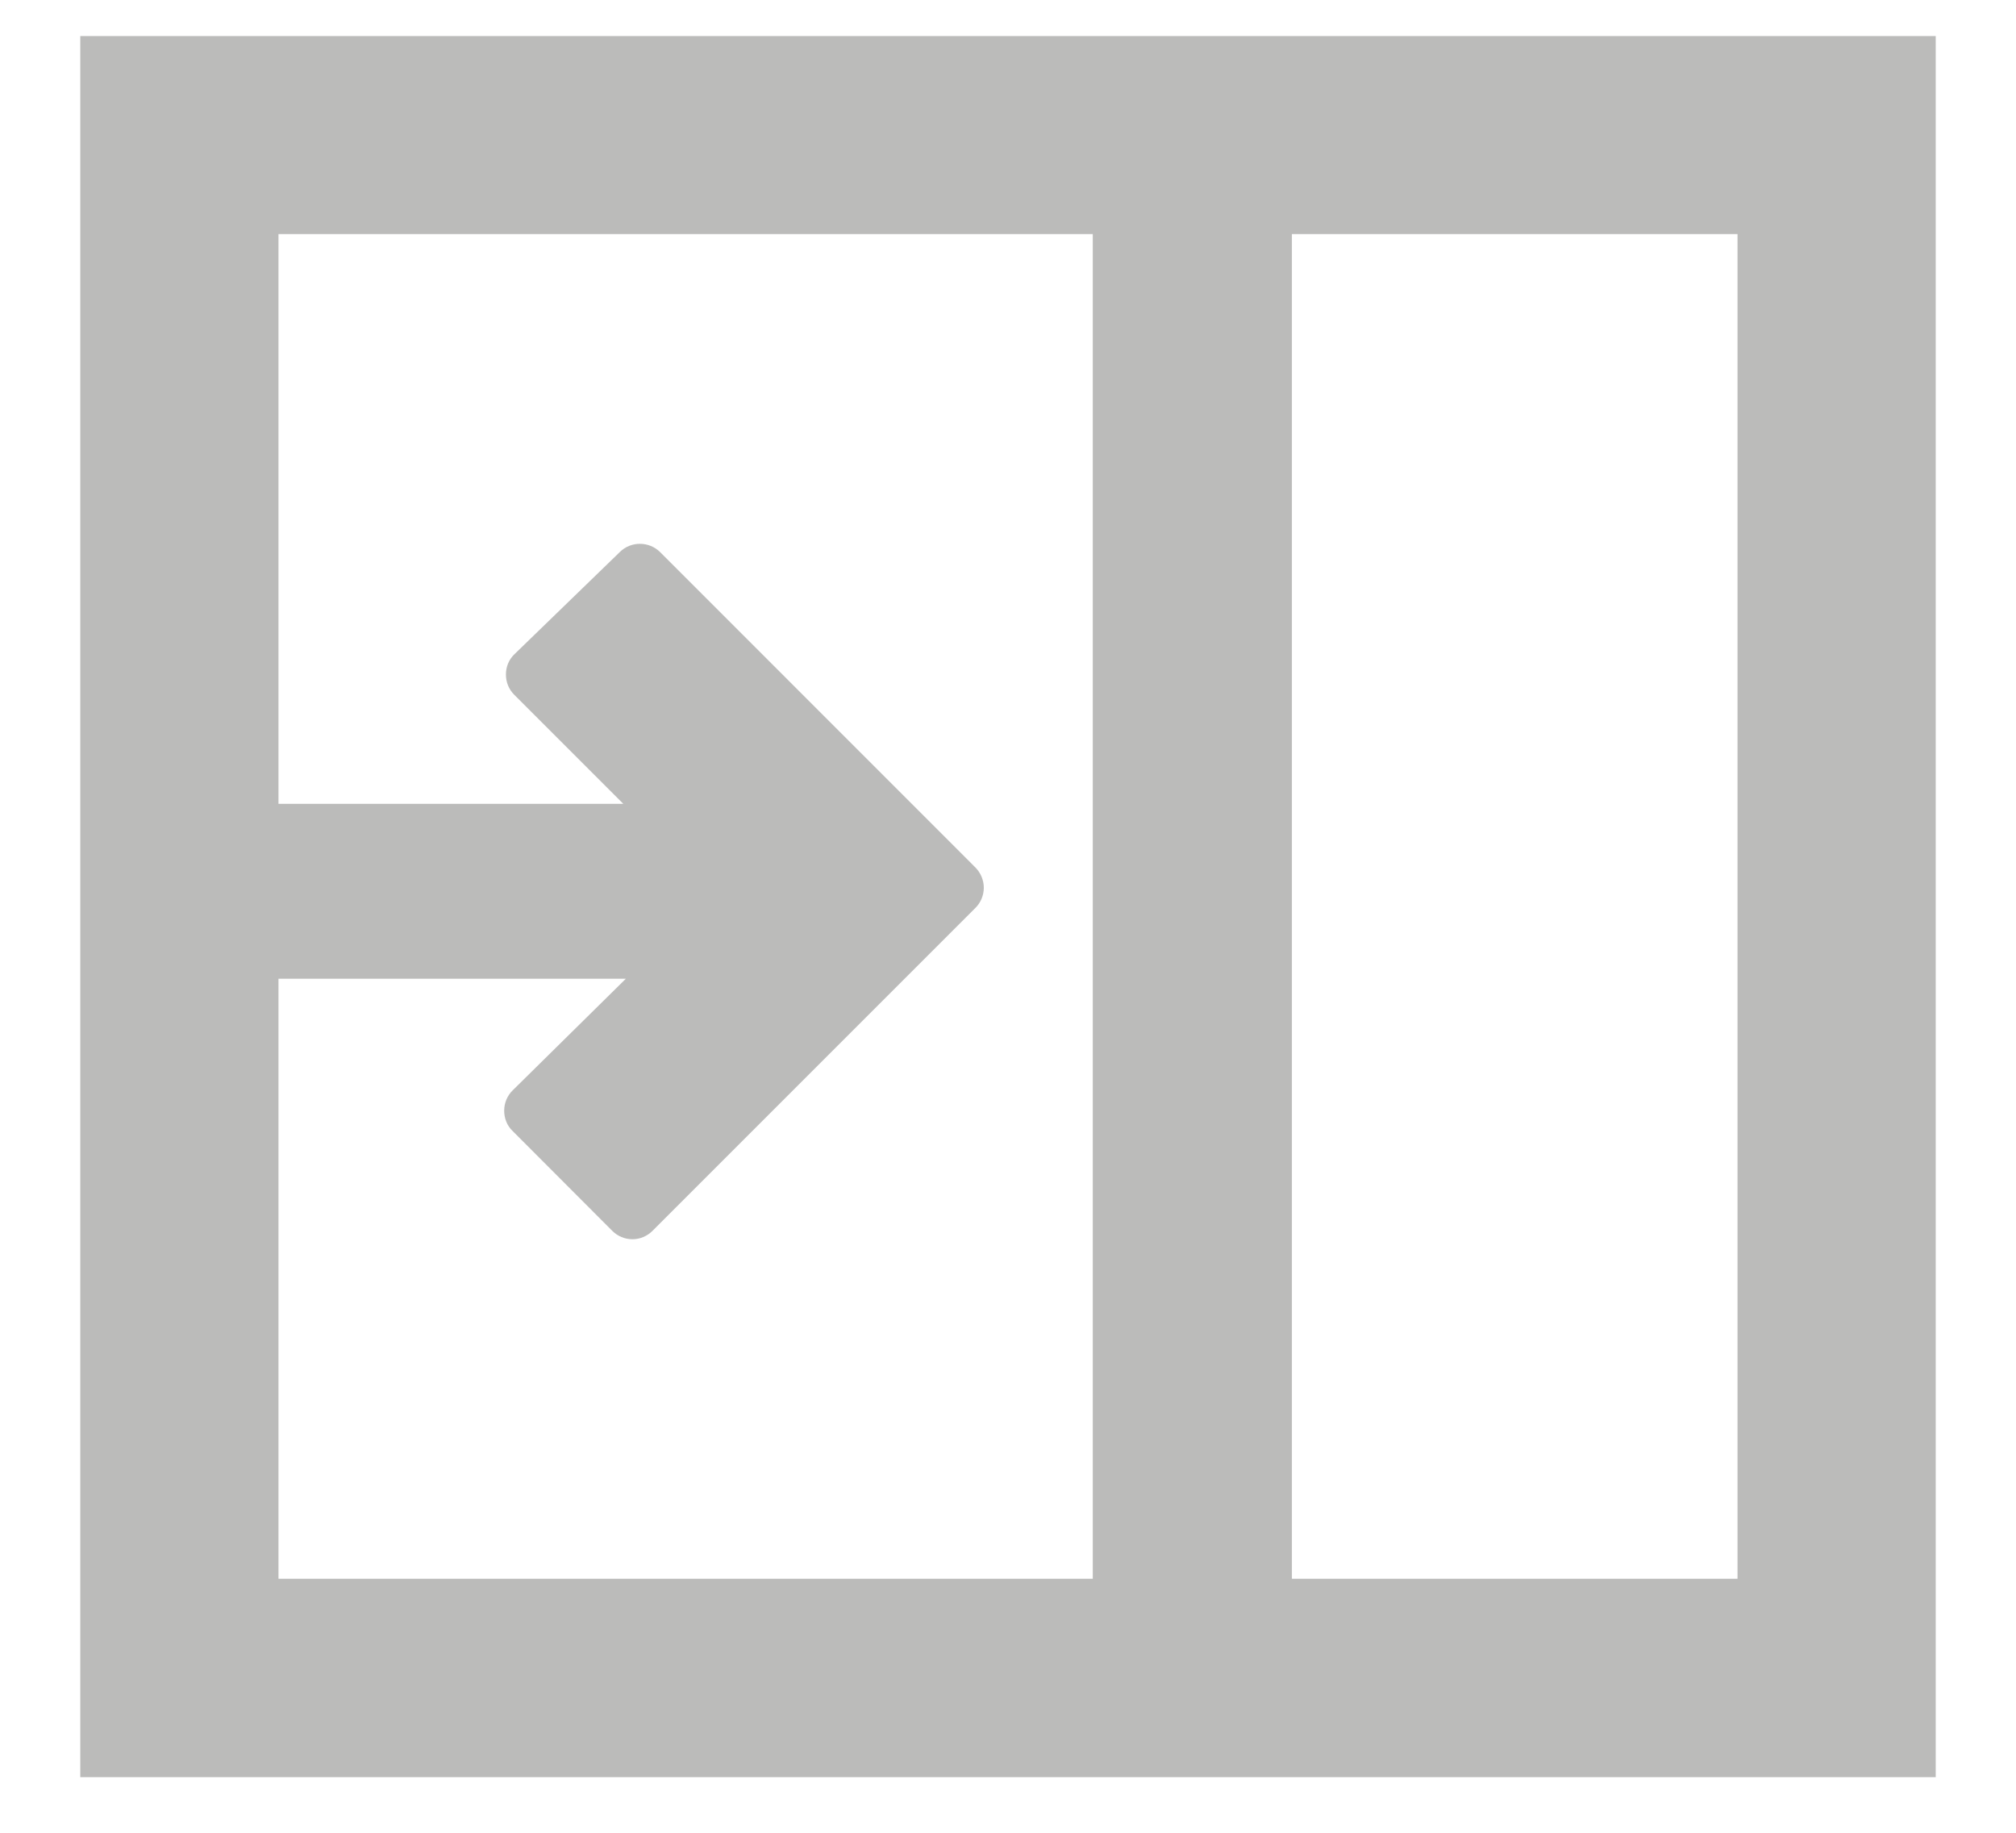 <?xml version="1.0" encoding="utf-8"?>
<!-- Generator: Adobe Illustrator 16.0.1, SVG Export Plug-In . SVG Version: 6.00 Build 0)  -->
<!DOCTYPE svg PUBLIC "-//W3C//DTD SVG 1.1//EN" "http://www.w3.org/Graphics/SVG/1.1/DTD/svg11.dtd">
<svg version="1.1" id="Layer_1" xmlns="http://www.w3.org/2000/svg" xmlns:xlink="http://www.w3.org/1999/xlink" x="0px" y="0px"
	 width="22px" height="20px" viewBox="0 0 22 20" enable-background="new 0 0 22 20" xml:space="preserve">
<path fill="#BBBBBA" d="M11.934,19.393h2.155h7.035v-19h-7.035h-2.155H0.876v19H11.934z M14.098,2.555h4.863v14.673h-4.863V2.555z
	 M3.039,10.68H6.83l-1.236,1.219c-0.059,0.058-0.092,0.138-0.092,0.221c0,0.082,0.03,0.163,0.092,0.222l1.087,1.089
	c0.059,0.059,0.137,0.092,0.221,0.092c0.082,0,0.16-0.033,0.219-0.092l3.523-3.523c0.059-0.058,0.092-0.139,0.092-0.221
	s-0.034-0.163-0.092-0.221l-3.44-3.441c-0.12-0.119-0.317-0.122-0.439-0.002L5.614,7.139C5.554,7.196,5.521,7.275,5.521,7.36
	c0,0.083,0.03,0.161,0.092,0.223l1.189,1.189H3.039V2.555h8.886v14.673H3.039V10.68z"/>
</svg>
